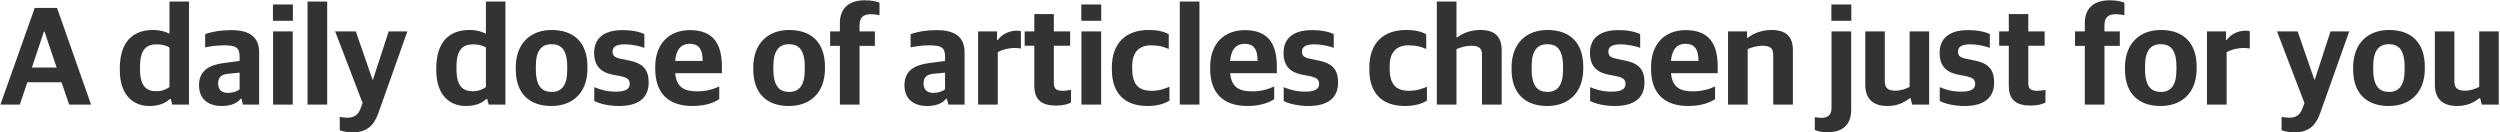<?xml version="1.0" encoding="UTF-8" standalone="no"?>
<svg width="717px" height="38px" viewBox="0 0 717 38" version="1.1" xmlns="http://www.w3.org/2000/svg" xmlns:xlink="http://www.w3.org/1999/xlink">
    <!-- Generator: Sketch 41 (35326) - http://www.bohemiancoding.com/sketch -->
    <title>A daily dose of arti</title>
    <desc>Created with Sketch.</desc>
    <defs></defs>
    <g id="Page-1" stroke="none" stroke-width="1" fill="none" fill-rule="evenodd">
        <g id="Desktop_five_a_day_article" transform="translate(-621, -7556)" fill="#333333">
            <g id="5-a-day---bottom" transform="translate(-5, 7479)">
                <path d="M626.12,107 L631.68,107 L633.84,100.6 L643.64,100.6 L645.84,107 L652.12,107 L642.36,79.28 L635.96,79.28 L626.12,107 Z M638.6,86.04 L638.76,86.04 L642.24,96.36 L635.16,96.36 L638.6,86.04 Z M668.8,107.4 C671.48,107.4 673.4,106.64 674.76,105.36 L674.96,105.36 L675.4,107 L680.2,107 L680.2,77.44 L674.6,77.44 L674.6,86.68 C673.72,86.2 672.16,85.6 669.84,85.6 C664.32,85.6 660.36,88.8 660.36,96.6 L660.36,97.12 C660.36,104.64 664.56,107.4 668.8,107.4 Z M670.88,103.16 C668.04,103.16 666.16,101.8 666.16,96.88 L666.16,96.12 C666.16,91.24 667.96,89.72 670.92,89.72 C672.52,89.72 673.92,90.12 674.6,90.64 L674.6,101.96 C673.84,102.52 672.6,103.16 670.88,103.16 Z M689.6,107.4 C692.28,107.4 694.08,106.56 695,105.32 L695.24,105.32 L695.68,107 L700.32,107 L700.32,91.96 C700.32,87.44 697.32,85.64 692.36,85.64 C689.36,85.64 686.92,86.04 684.84,86.8 L684.84,90.6 C686.24,90.28 688.12,90 690.2,90 C693.52,90 694.72,90.56 694.72,93.16 L694.72,94.48 L690.2,95.08 C685.88,95.64 683.08,97.32 683.08,101.44 C683.08,105.48 685.8,107.4 689.6,107.4 Z M691.44,103.64 C689.76,103.64 688.56,102.88 688.56,100.96 C688.56,99.12 689.48,98.36 691.4,98.16 L694.72,97.84 L694.72,102.6 C694.08,103.2 692.76,103.64 691.44,103.64 Z M704.32,107 L709.96,107 L709.96,86 L704.32,86 L704.32,107 Z M704.28,82.96 L710,82.96 L710,78.28 L704.28,78.28 L704.28,82.96 Z M714.2,107 L719.84,107 L719.84,77.44 L714.2,77.44 L714.2,107 Z M726.96,114.96 C731.08,114.96 733.16,113.28 734.6,109.2 L742.84,86 L737.48,86 L732.96,99.84 L732.84,99.84 L728.04,86 L722.12,86 L730,106.56 L729.36,108.24 C728.68,110 727.52,110.76 725.6,110.76 C724.88,110.76 724.08,110.64 723.44,110.52 L723.44,114.32 C724.16,114.68 725.72,114.96 726.96,114.96 Z M759.56,107.4 C762.24,107.4 764.16,106.64 765.52,105.36 L765.72,105.36 L766.16,107 L770.96,107 L770.96,77.44 L765.36,77.44 L765.36,86.68 C764.48,86.2 762.92,85.6 760.6,85.6 C755.08,85.6 751.12,88.8 751.12,96.6 L751.12,97.12 C751.12,104.64 755.32,107.4 759.56,107.4 Z M761.64,103.16 C758.8,103.16 756.92,101.8 756.92,96.88 L756.92,96.12 C756.92,91.24 758.72,89.72 761.68,89.72 C763.28,89.72 764.68,90.12 765.36,90.64 L765.36,101.96 C764.6,102.52 763.36,103.16 761.64,103.16 Z M784.16,107.4 C790.16,107.4 794.48,103.68 794.48,96.68 L794.48,96.12 C794.48,89.4 790.8,85.6 784.2,85.6 C778.24,85.6 773.92,89.36 773.92,96.32 L773.92,96.92 C773.92,103.56 777.56,107.4 784.16,107.4 Z M784.24,103.36 C781.68,103.36 779.68,102.04 779.68,96.88 L779.68,95.96 C779.68,91.52 781.32,89.68 784.12,89.68 C786.72,89.68 788.68,90.92 788.68,96.16 L788.68,97.08 C788.68,101.52 787.04,103.36 784.24,103.36 Z M803.52,107.4 C809.12,107.4 812.04,105.08 812.04,100.68 C812.04,97 810.48,95.12 806.28,94.32 L804.32,93.92 C802.44,93.56 801.68,93.12 801.68,91.8 C801.68,90.4 802.8,89.72 805.12,89.72 C807.56,89.72 809.56,90.28 810.8,90.72 L810.8,86.76 C809.36,86.12 807.44,85.64 804.52,85.64 C799,85.64 796.4,88.16 796.4,92.16 C796.4,96.08 798.48,97.8 801.84,98.44 L803.8,98.8 C805.88,99.24 806.6,99.76 806.6,101.08 C806.6,102.48 805.48,103.28 802.72,103.28 C799.8,103.28 798.16,102.68 796.44,102 L796.44,105.96 C798.16,106.84 800.76,107.4 803.52,107.4 Z M824.6,107.4 C828.32,107.4 830.84,106.4 832.28,105.44 L832.28,101.8 C830.56,102.6 828.52,103.2 825.92,103.2 C822.12,103.2 820.04,101.96 819.64,98 L833.04,98 L833.04,96.08 C833.04,89.32 830.36,85.64 823.84,85.64 C818.08,85.64 813.92,89.36 813.92,96.2 L813.92,96.76 C813.92,103.52 817.48,107.4 824.6,107.4 Z M823.76,89.56 C826.24,89.56 827.52,90.88 827.52,94.48 L819.64,94.48 C819.96,90.6 821.88,89.56 823.76,89.56 Z M852.28,107.4 C858.28,107.4 862.6,103.68 862.6,96.68 L862.6,96.12 C862.6,89.4 858.92,85.6 852.32,85.6 C846.36,85.6 842.04,89.36 842.04,96.32 L842.04,96.92 C842.04,103.56 845.68,107.4 852.28,107.4 Z M852.36,103.36 C849.8,103.36 847.8,102.04 847.8,96.88 L847.8,95.96 C847.8,91.52 849.44,89.68 852.24,89.68 C854.84,89.68 856.8,90.92 856.8,96.16 L856.8,97.08 C856.8,101.52 855.16,103.36 852.36,103.36 Z M866.88,107 L872.52,107 L872.52,90.16 L876.92,90.16 L876.92,86 L872.52,86 L872.52,84.2 C872.52,82.04 873.6,81.08 875.68,81.08 C876.76,81.08 877.68,81.24 878.24,81.36 L878.24,77.76 C877.48,77.44 876,77.08 874,77.08 C869.84,77.08 866.88,79.08 866.88,83.6 L866.88,86 L864.08,86 L864.08,90.16 L866.88,90.16 L866.88,107 Z M891.92,107.4 C894.6,107.4 896.4,106.56 897.32,105.32 L897.56,105.32 L898,107 L902.64,107 L902.64,91.96 C902.64,87.44 899.64,85.64 894.68,85.64 C891.68,85.64 889.24,86.04 887.16,86.8 L887.16,90.6 C888.56,90.28 890.44,90 892.52,90 C895.84,90 897.04,90.56 897.04,93.16 L897.04,94.48 L892.52,95.08 C888.2,95.64 885.4,97.32 885.4,101.44 C885.4,105.48 888.12,107.4 891.92,107.4 Z M893.76,103.64 C892.08,103.64 890.88,102.88 890.88,100.96 C890.88,99.12 891.8,98.36 893.72,98.16 L897.04,97.84 L897.04,102.6 C896.4,103.2 895.08,103.64 893.76,103.64 Z M906.52,107 L912.16,107 L912.16,91.96 C913.44,91.24 915.2,90.76 917.08,90.76 C917.56,90.76 918.32,90.84 918.8,90.92 L918.8,85.96 C918.56,85.84 918.08,85.8 917.52,85.8 C915.32,85.8 913.28,86.92 912.16,88.48 L911.96,88.48 L911.96,86 L906.52,86 L906.52,107 Z M928.92,107.28 C931,107.28 932.32,106.84 933.16,106.4 L933.16,102.76 C932.48,102.92 931.6,103.04 930.88,103.04 C928.92,103.04 928.24,102.48 928.24,100.8 L928.24,90.12 L932.92,90.12 L932.92,86 L928.24,86 L928.24,81.04 L922.64,81.04 L922.64,86 L919.88,86 L919.88,90.12 L922.64,90.12 L922.64,101.6 C922.64,105.88 925.04,107.28 928.92,107.28 Z M936.16,107 L941.8,107 L941.8,86 L936.16,86 L936.16,107 Z M936.12,82.96 L941.84,82.96 L941.84,78.28 L936.12,78.28 L936.12,82.96 Z M955.12,107.4 C958.12,107.4 960.12,106.64 961.4,105.88 L961.4,101.88 C960.36,102.32 958.64,103.04 956.28,103.04 C952.48,103.04 950.72,101.16 950.72,96.68 L950.72,95.84 C950.72,91.88 952.8,90 956.08,90 C958.48,90 959.64,90.4 961.2,91.04 L961.2,86.84 C959.88,86.08 958.2,85.6 955.4,85.6 C949.16,85.6 944.88,89.12 944.88,96.36 L944.88,96.92 C944.88,103.84 948.6,107.4 955.12,107.4 Z M964.36,107 L970,107 L970,77.44 L964.36,77.44 L964.36,107 Z M983.76,107.4 C987.48,107.4 990,106.4 991.44,105.44 L991.44,101.8 C989.72,102.6 987.68,103.2 985.08,103.2 C981.28,103.2 979.2,101.96 978.8,98 L992.2,98 L992.2,96.08 C992.2,89.32 989.52,85.64 983,85.64 C977.24,85.64 973.08,89.36 973.08,96.2 L973.08,96.76 C973.08,103.52 976.64,107.4 983.76,107.4 Z M982.92,89.56 C985.4,89.56 986.68,90.88 986.68,94.48 L978.8,94.48 C979.12,90.6 981.04,89.56 982.92,89.56 Z M1001.24,107.4 C1006.84,107.4 1009.76,105.08 1009.76,100.68 C1009.76,97 1008.2,95.12 1004,94.32 L1002.04,93.92 C1000.16,93.56 999.4,93.12 999.4,91.8 C999.4,90.4 1000.52,89.72 1002.84,89.72 C1005.28,89.72 1007.28,90.28 1008.52,90.72 L1008.52,86.76 C1007.08,86.12 1005.16,85.64 1002.24,85.64 C996.72,85.64 994.12,88.16 994.12,92.16 C994.12,96.08 996.2,97.8 999.56,98.44 L1001.52,98.8 C1003.6,99.24 1004.32,99.76 1004.32,101.08 C1004.32,102.48 1003.2,103.28 1000.44,103.28 C997.52,103.28 995.88,102.68 994.16,102 L994.16,105.96 C995.88,106.84 998.48,107.4 1001.24,107.4 Z M1028.96,107.4 C1031.96,107.4 1033.96,106.64 1035.24,105.88 L1035.24,101.88 C1034.2,102.32 1032.48,103.04 1030.12,103.04 C1026.32,103.04 1024.56,101.16 1024.56,96.68 L1024.56,95.84 C1024.56,91.88 1026.64,90 1029.92,90 C1032.32,90 1033.48,90.4 1035.04,91.04 L1035.04,86.84 C1033.72,86.08 1032.04,85.6 1029.24,85.6 C1023,85.6 1018.72,89.12 1018.72,96.36 L1018.72,96.92 C1018.72,103.84 1022.44,107.4 1028.96,107.4 Z M1038.08,107 L1043.72,107 L1043.72,91.08 C1044.84,90.6 1046.44,90.12 1047.84,90.12 C1050.32,90.12 1051.04,90.88 1051.04,92.84 L1051.04,107 L1056.68,107 L1056.68,91.4 C1056.68,87.28 1054.52,85.6 1050.52,85.6 C1047.88,85.6 1045.56,86.48 1043.92,87.72 L1043.72,87.72 L1043.72,77.44 L1038.08,77.44 L1038.08,107 Z M1069.76,107.4 C1075.76,107.4 1080.08,103.68 1080.08,96.68 L1080.08,96.12 C1080.08,89.4 1076.4,85.6 1069.8,85.6 C1063.84,85.6 1059.52,89.36 1059.52,96.32 L1059.52,96.92 C1059.52,103.56 1063.16,107.4 1069.76,107.4 Z M1069.84,103.36 C1067.28,103.36 1065.28,102.04 1065.28,96.88 L1065.28,95.96 C1065.28,91.52 1066.92,89.68 1069.72,89.68 C1072.32,89.68 1074.28,90.92 1074.28,96.16 L1074.28,97.08 C1074.28,101.52 1072.64,103.36 1069.84,103.36 Z M1089.12,107.4 C1094.72,107.4 1097.64,105.08 1097.64,100.68 C1097.64,97 1096.08,95.12 1091.88,94.32 L1089.92,93.92 C1088.04,93.56 1087.28,93.12 1087.28,91.8 C1087.28,90.4 1088.4,89.72 1090.72,89.72 C1093.16,89.72 1095.16,90.28 1096.4,90.72 L1096.4,86.76 C1094.96,86.12 1093.04,85.64 1090.12,85.64 C1084.6,85.64 1082,88.16 1082,92.16 C1082,96.08 1084.08,97.8 1087.44,98.44 L1089.4,98.8 C1091.48,99.24 1092.2,99.76 1092.2,101.08 C1092.2,102.48 1091.08,103.28 1088.32,103.28 C1085.4,103.28 1083.76,102.68 1082.04,102 L1082.04,105.96 C1083.76,106.84 1086.36,107.4 1089.12,107.4 Z M1110.2,107.4 C1113.92,107.4 1116.44,106.4 1117.88,105.44 L1117.88,101.8 C1116.16,102.6 1114.12,103.2 1111.52,103.2 C1107.72,103.2 1105.64,101.96 1105.24,98 L1118.64,98 L1118.64,96.08 C1118.64,89.32 1115.96,85.64 1109.44,85.64 C1103.68,85.64 1099.52,89.36 1099.52,96.2 L1099.52,96.76 C1099.52,103.52 1103.08,107.4 1110.2,107.4 Z M1109.36,89.56 C1111.84,89.56 1113.12,90.88 1113.12,94.48 L1105.24,94.48 C1105.56,90.6 1107.48,89.56 1109.36,89.56 Z M1121.6,107 L1127.24,107 L1127.24,91.08 C1128.36,90.6 1129.96,90.12 1131.36,90.12 C1133.84,90.12 1134.56,90.88 1134.56,92.84 L1134.56,107 L1140.2,107 L1140.2,91.4 C1140.2,87.28 1138.04,85.6 1134.04,85.6 C1131.4,85.6 1129,86.48 1127.24,87.84 L1127.04,87.84 L1127.04,86 L1121.6,86 L1121.6,107 Z M1150.12,114.92 C1155,114.92 1156.92,112.28 1156.92,108.48 L1156.92,86 L1151.28,86 L1151.28,108 C1151.28,109.96 1150.24,110.8 1148.36,110.8 C1147.72,110.8 1147.04,110.68 1146.48,110.6 L1146.48,114.24 C1147.28,114.64 1148.44,114.92 1150.12,114.92 Z M1151.24,82.96 L1156.96,82.96 L1156.96,78.28 L1151.24,78.28 L1151.24,82.96 Z M1167.36,107.4 C1170,107.4 1171.96,106.52 1173.76,105.16 L1173.96,105.16 L1174.4,107 L1179.28,107 L1179.28,86 L1173.68,86 L1173.68,101.92 C1172.56,102.48 1171.24,103 1169.64,103 C1167.32,103 1166.56,102.2 1166.56,100.16 L1166.56,86 L1160.96,86 L1160.96,101.28 C1160.96,105.48 1163.32,107.4 1167.36,107.4 Z M1189.4,107.4 C1195,107.4 1197.92,105.08 1197.92,100.68 C1197.92,97 1196.36,95.12 1192.16,94.32 L1190.2,93.92 C1188.32,93.56 1187.56,93.12 1187.56,91.8 C1187.56,90.4 1188.68,89.72 1191,89.72 C1193.44,89.72 1195.44,90.28 1196.68,90.72 L1196.68,86.76 C1195.24,86.12 1193.32,85.64 1190.4,85.64 C1184.88,85.64 1182.28,88.16 1182.28,92.16 C1182.28,96.08 1184.36,97.8 1187.72,98.44 L1189.68,98.8 C1191.76,99.24 1192.48,99.76 1192.48,101.08 C1192.48,102.48 1191.36,103.28 1188.6,103.28 C1185.68,103.28 1184.04,102.68 1182.32,102 L1182.32,105.96 C1184.04,106.84 1186.64,107.4 1189.4,107.4 Z M1208.4,107.28 C1210.48,107.28 1211.8,106.84 1212.64,106.4 L1212.64,102.76 C1211.96,102.92 1211.08,103.04 1210.36,103.04 C1208.4,103.04 1207.72,102.48 1207.72,100.8 L1207.72,90.12 L1212.4,90.12 L1212.4,86 L1207.72,86 L1207.72,81.04 L1202.12,81.04 L1202.12,86 L1199.36,86 L1199.36,90.12 L1202.12,90.12 L1202.12,101.6 C1202.12,105.88 1204.52,107.28 1208.4,107.28 Z M1223.92,107 L1229.56,107 L1229.56,90.16 L1233.96,90.16 L1233.96,86 L1229.56,86 L1229.56,84.2 C1229.56,82.04 1230.64,81.08 1232.72,81.08 C1233.8,81.08 1234.72,81.24 1235.28,81.36 L1235.28,77.76 C1234.52,77.44 1233.04,77.08 1231.04,77.08 C1226.88,77.08 1223.92,79.08 1223.92,83.6 L1223.92,86 L1221.12,86 L1221.12,90.16 L1223.92,90.16 L1223.92,107 Z M1245.68,107.4 C1251.68,107.4 1256,103.68 1256,96.68 L1256,96.12 C1256,89.4 1252.32,85.6 1245.72,85.6 C1239.76,85.6 1235.44,89.36 1235.44,96.32 L1235.44,96.92 C1235.44,103.56 1239.08,107.4 1245.68,107.4 Z M1245.76,103.36 C1243.2,103.36 1241.2,102.04 1241.2,96.88 L1241.2,95.96 C1241.2,91.52 1242.84,89.68 1245.64,89.68 C1248.24,89.68 1250.2,90.92 1250.2,96.16 L1250.2,97.08 C1250.2,101.52 1248.56,103.36 1245.76,103.36 Z M1258.96,107 L1264.6,107 L1264.6,91.96 C1265.88,91.24 1267.64,90.76 1269.52,90.76 C1270,90.76 1270.76,90.84 1271.24,90.92 L1271.24,85.96 C1271,85.84 1270.52,85.8 1269.96,85.8 C1267.76,85.8 1265.72,86.92 1264.6,88.48 L1264.4,88.48 L1264.4,86 L1258.96,86 L1258.96,107 Z M1283.88,114.96 C1288,114.96 1290.08,113.28 1291.52,109.2 L1299.76,86 L1294.4,86 L1289.88,99.84 L1289.76,99.84 L1284.96,86 L1279.04,86 L1286.92,106.56 L1286.28,108.24 C1285.6,110 1284.44,110.76 1282.52,110.76 C1281.8,110.76 1281,110.64 1280.36,110.52 L1280.36,114.32 C1281.08,114.68 1282.64,114.96 1283.88,114.96 Z M1311.12,107.4 C1317.12,107.4 1321.44,103.68 1321.44,96.68 L1321.44,96.12 C1321.44,89.4 1317.76,85.6 1311.16,85.6 C1305.2,85.6 1300.88,89.36 1300.88,96.32 L1300.88,96.92 C1300.88,103.56 1304.52,107.4 1311.12,107.4 Z M1311.2,103.36 C1308.64,103.36 1306.64,102.04 1306.64,96.88 L1306.64,95.96 C1306.64,91.52 1308.28,89.68 1311.08,89.68 C1313.68,89.68 1315.64,90.92 1315.64,96.16 L1315.64,97.08 C1315.64,101.52 1314,103.36 1311.2,103.36 Z M1330.72,107.4 C1333.36,107.4 1335.32,106.52 1337.12,105.16 L1337.32,105.16 L1337.76,107 L1342.64,107 L1342.64,86 L1337.04,86 L1337.04,101.92 C1335.92,102.48 1334.6,103 1333,103 C1330.68,103 1329.92,102.2 1329.92,100.16 L1329.92,86 L1324.32,86 L1324.32,101.28 C1324.32,105.48 1326.68,107.4 1330.72,107.4 Z" id="A-daily-dose-of-arti"></path>
            </g>
        </g>
    </g>
</svg>